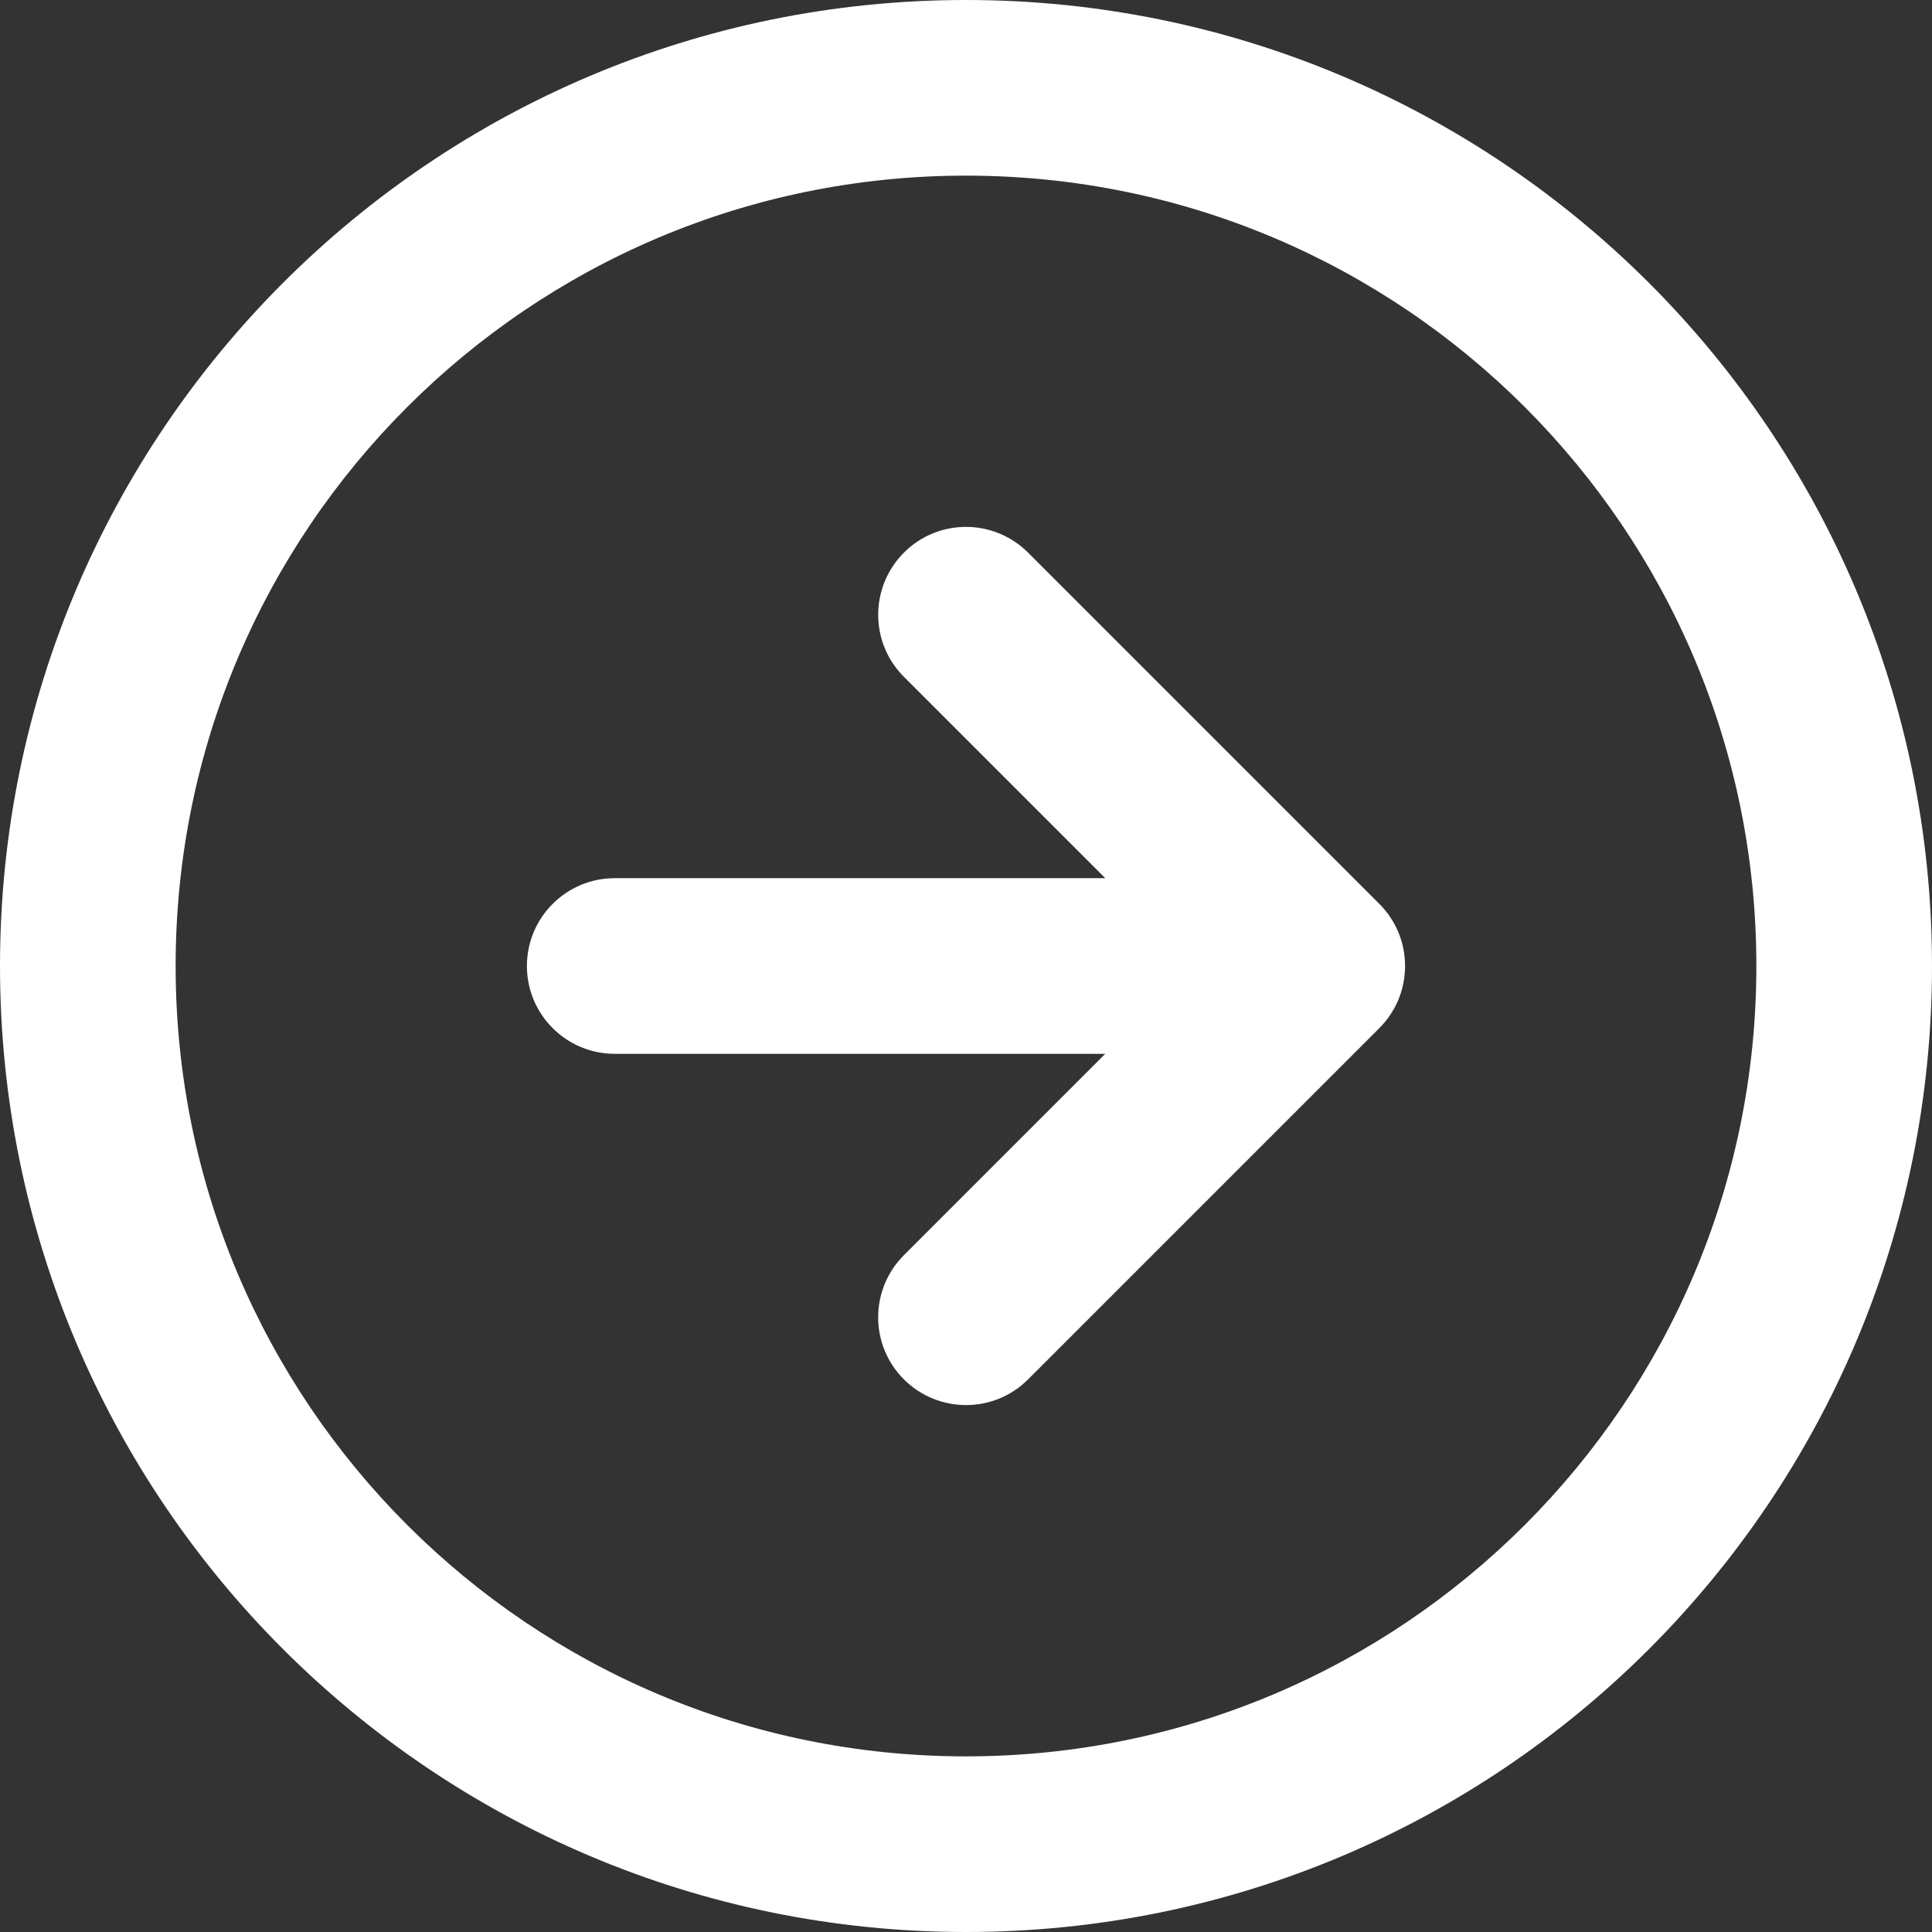 <svg xmlns="http://www.w3.org/2000/svg" width="22" height="22" viewBox="0 0 22 22">
  <rect x="0" y="0" width="22" height="22" fill="#333333" stroke="none"/>
  <path fill="#FFF" d="M22,11 C22,7.963 20.768,5.211 18.778,3.222 C16.788,1.233 14.037,0 11,0 C7.963,0 5.211,1.232 3.222,3.222 C1.233,5.212 0,7.963 0,11 C0,14.037 1.232,16.789 3.222,18.778 C5.212,20.767 7.963,22 11,22 C14.037,22 16.789,20.768 18.778,18.778 C20.767,16.788 22,14.037 22,11 Z M20,11 C20,13.486 18.994,15.734 17.364,17.364 C15.734,18.994 13.486,20 11,20 C8.514,20 6.266,18.994 4.636,17.364 C3.006,15.734 2,13.486 2,11 C2,8.514 3.006,6.266 4.636,4.636 C6.266,3.006 8.514,2 11,2 C13.486,2 15.734,3.006 17.364,4.636 C18.994,6.266 20,8.514 20,11 Z M7,12 L12.586,12 L10.293,14.293 C9.902,14.684 9.902,15.317 10.293,15.707 C10.684,16.097 11.317,16.098 11.707,15.707 L15.707,11.707 C15.799,11.615 15.873,11.505 15.924,11.383 C16.025,11.138 16.025,10.862 15.924,10.617 C15.875,10.499 15.803,10.389 15.707,10.293 L11.707,6.293 C11.316,5.902 10.683,5.902 10.293,6.293 C9.903,6.684 9.902,7.317 10.293,7.707 L12.586,10 L7,10 C6.448,10 6,10.448 6,11 C6,11.552 6.448,12 7,12 Z"/>
</svg>
